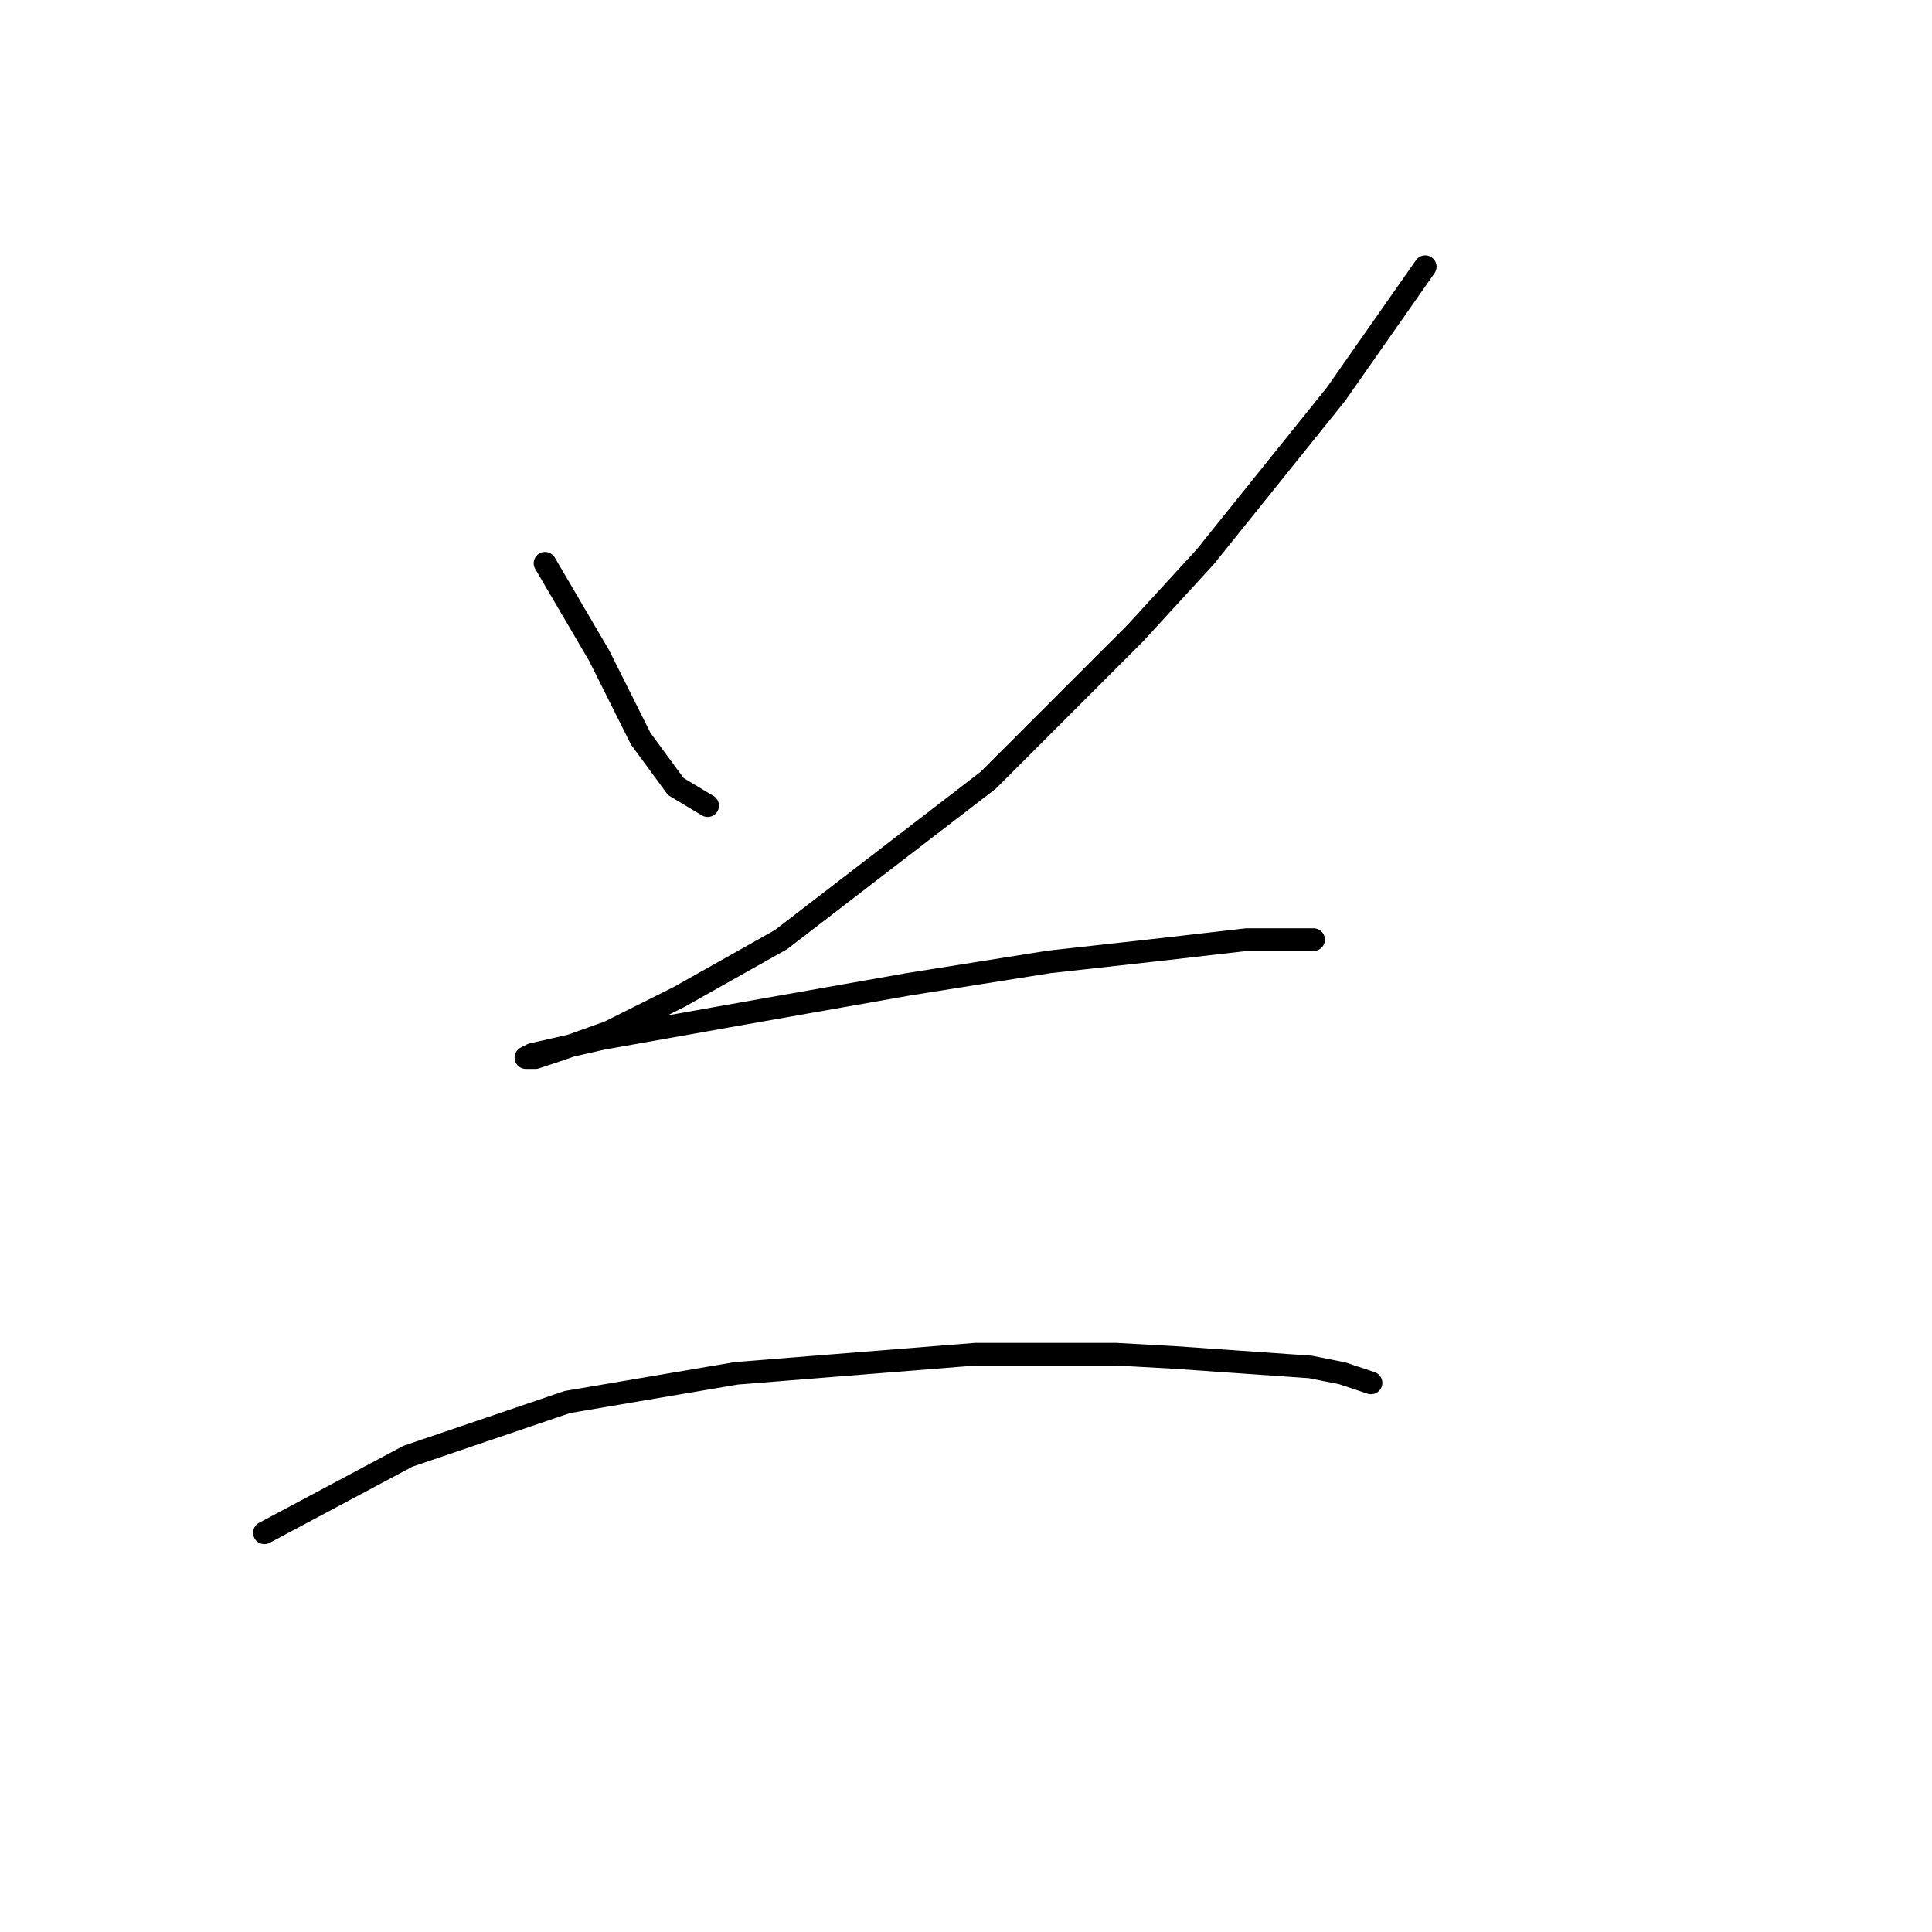 <?xml version="1.0" standalone="no"?>
    <svg width="256" height="256" xmlns="http://www.w3.org/2000/svg" version="1.1">
    <polyline stroke="black" stroke-width="3" stroke-linecap="round" fill="transparent" stroke-linejoin="round" points="72.218 74.637 79.402 86.892 83.205 94.499 84.896 97.879 89.544 104.218 93.77 106.754 93.77 106.754 " />
        <polyline stroke="black" stroke-width="3" stroke-linecap="round" fill="transparent" stroke-linejoin="round" points="188.852 35.337 177.019 52.24 159.693 73.792 150.396 83.934 130.957 103.373 103.489 124.502 89.967 132.109 80.67 136.757 74.754 138.87 70.95 140.138 69.683 140.138 70.528 139.715 79.825 137.602 98.841 134.222 120.393 130.418 138.987 127.46 154.2 125.77 165.187 124.502 171.948 124.502 174.061 124.502 174.061 124.502 " />
        <polyline stroke="black" stroke-width="3" stroke-linecap="round" fill="transparent" stroke-linejoin="round" points="35.031 203.103 54.047 192.961 75.176 185.777 97.573 181.974 129.267 179.438 147.861 179.438 155.467 179.861 173.639 181.129 177.864 181.974 181.668 183.242 181.668 183.242 " />
        </svg>